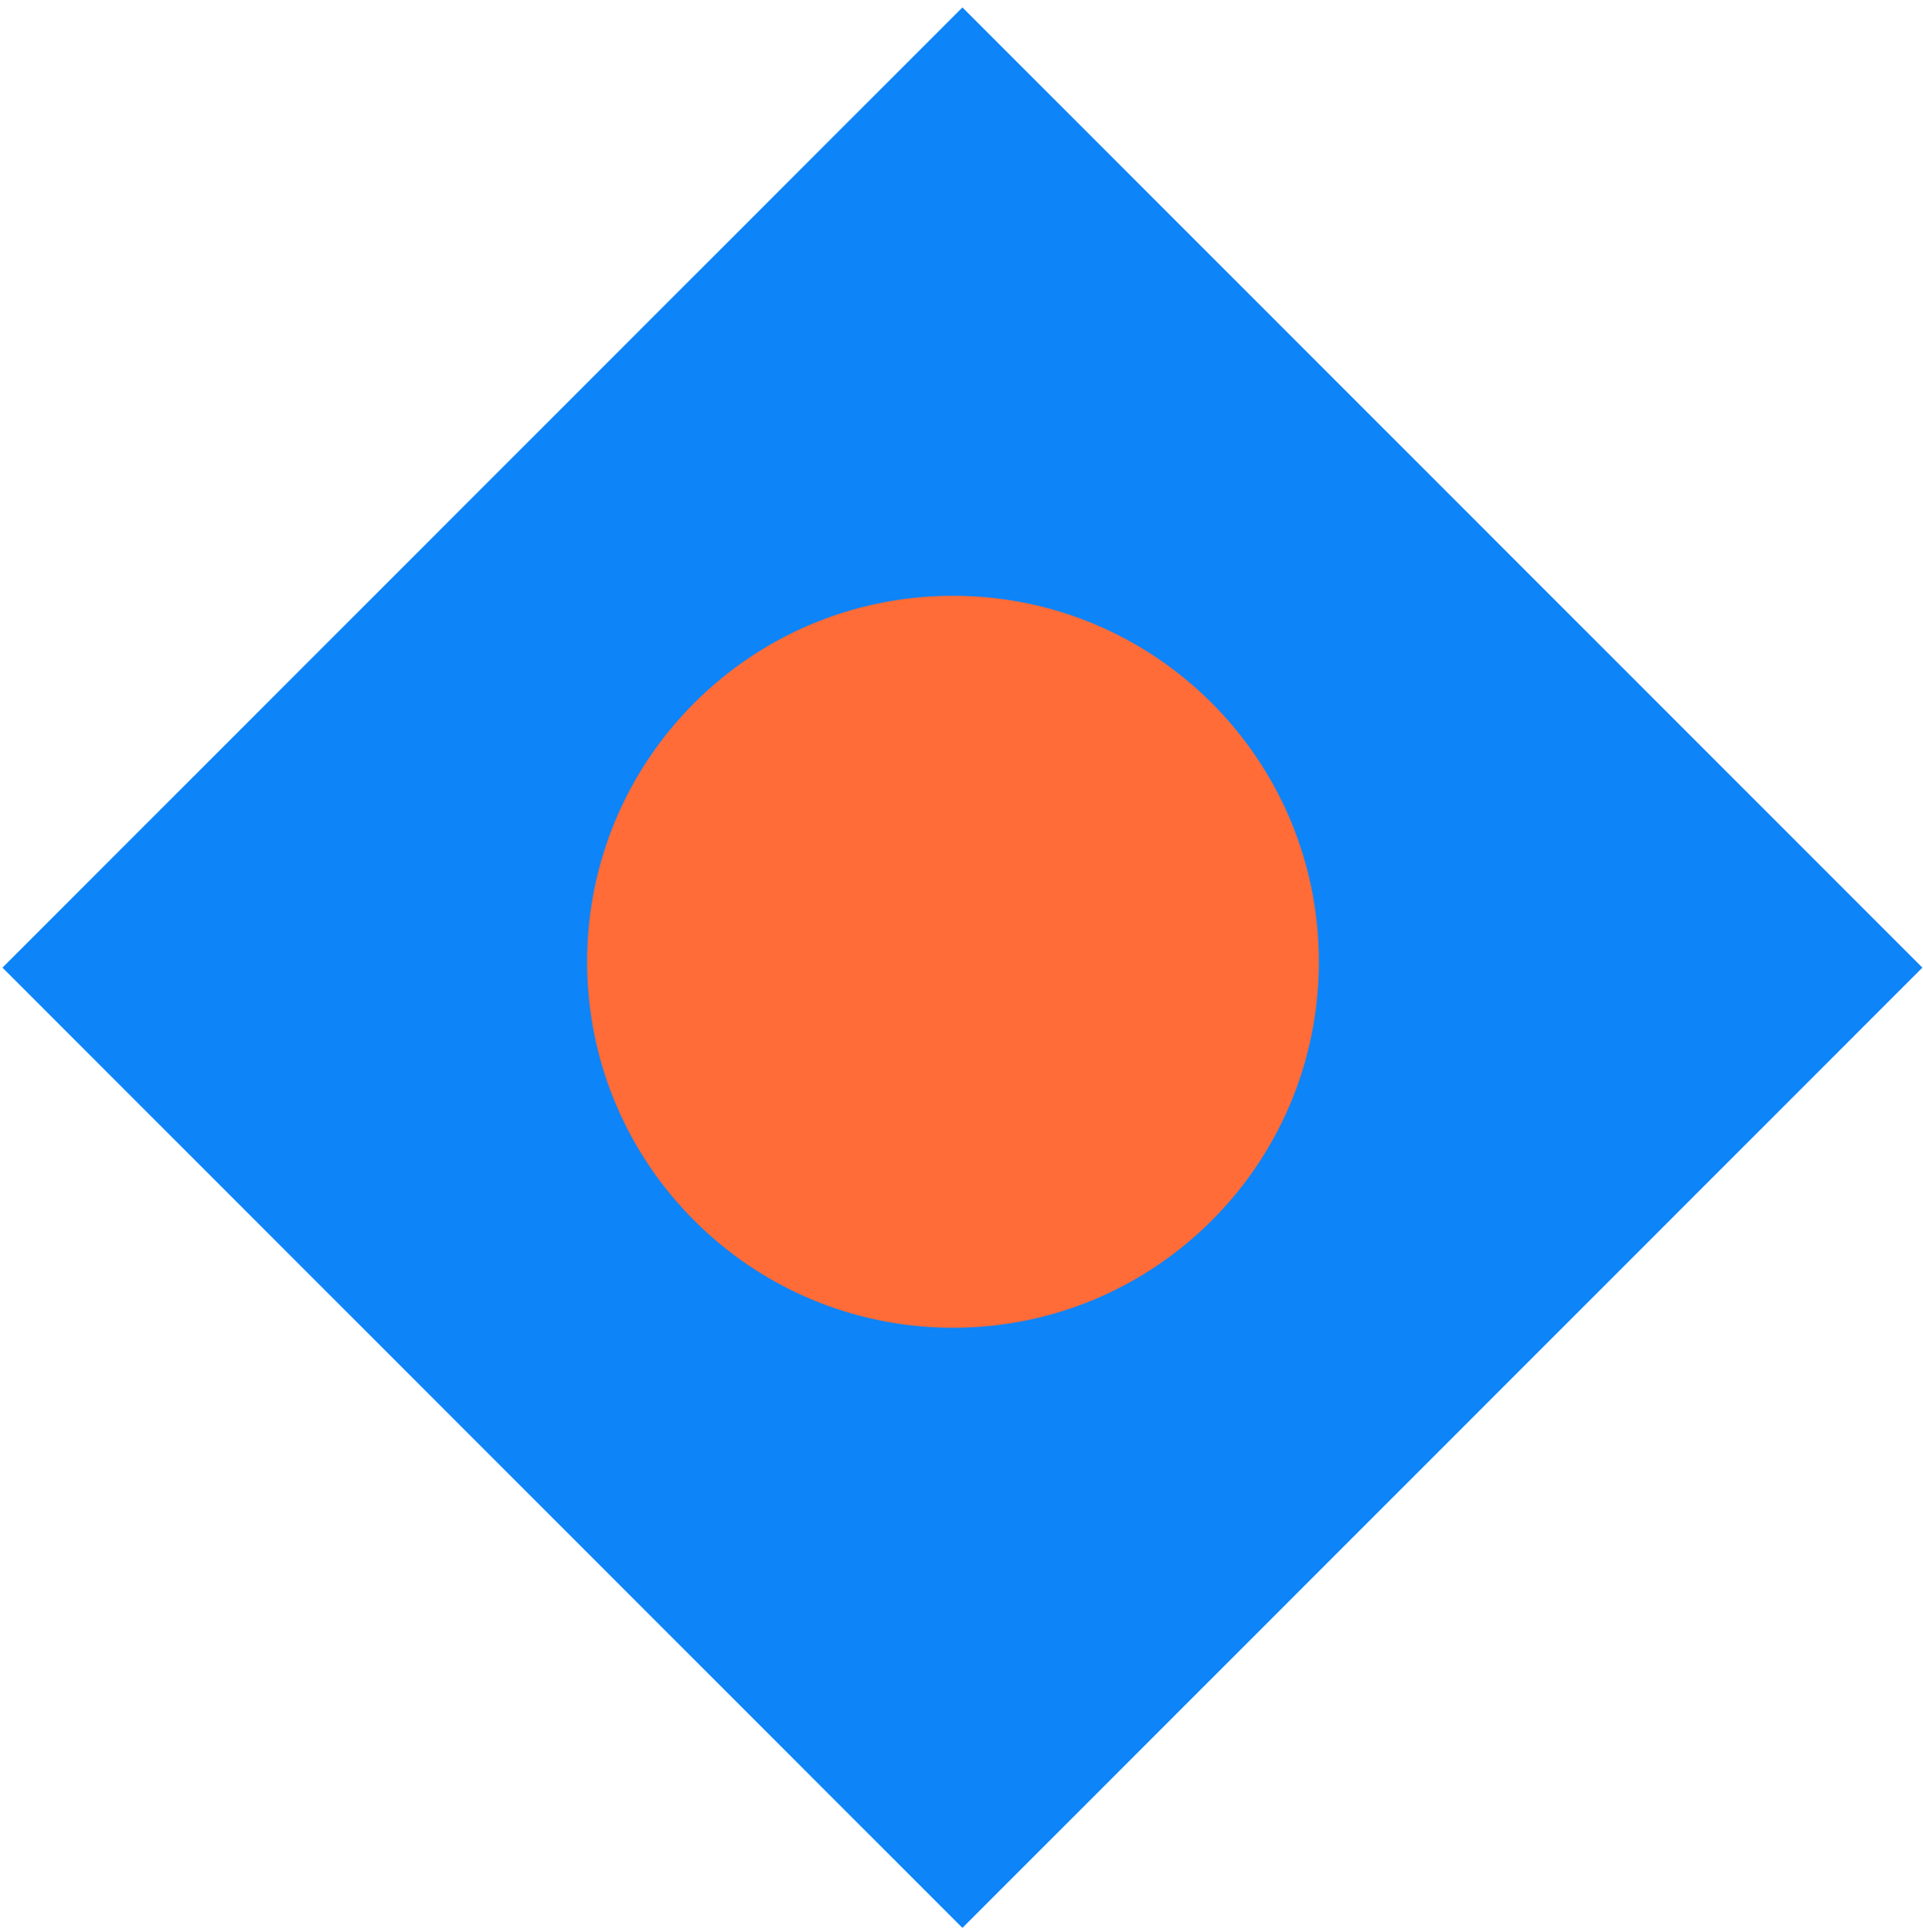 <svg width="226" height="227" xmlns="http://www.w3.org/2000/svg" xmlns:xlink="http://www.w3.org/1999/xlink" xml:space="preserve" overflow="hidden"><g transform="translate(-1593 -1106)"><path d="M1809.21 1209.97C1814.58 1215.34 1818.93 1219.69 1818.93 1219.69L1706.11 1332.51C1706.11 1332.51 1701.76 1328.16 1696.39 1322.79L1603.01 1229.41C1597.64 1224.04 1593.29 1219.69 1593.29 1219.69L1706.11 1106.87C1706.11 1106.87 1710.46 1111.22 1715.83 1116.59Z" fill="#0D84F8" fill-rule="evenodd"/><path d="M1748 1219C1748 1242.75 1728.75 1262 1705 1262 1681.25 1262 1662 1242.75 1662 1219 1662 1195.25 1681.25 1176 1705 1176 1728.75 1176 1748 1195.25 1748 1219Z" fill="#FF6C37" fill-rule="evenodd"/></g></svg>